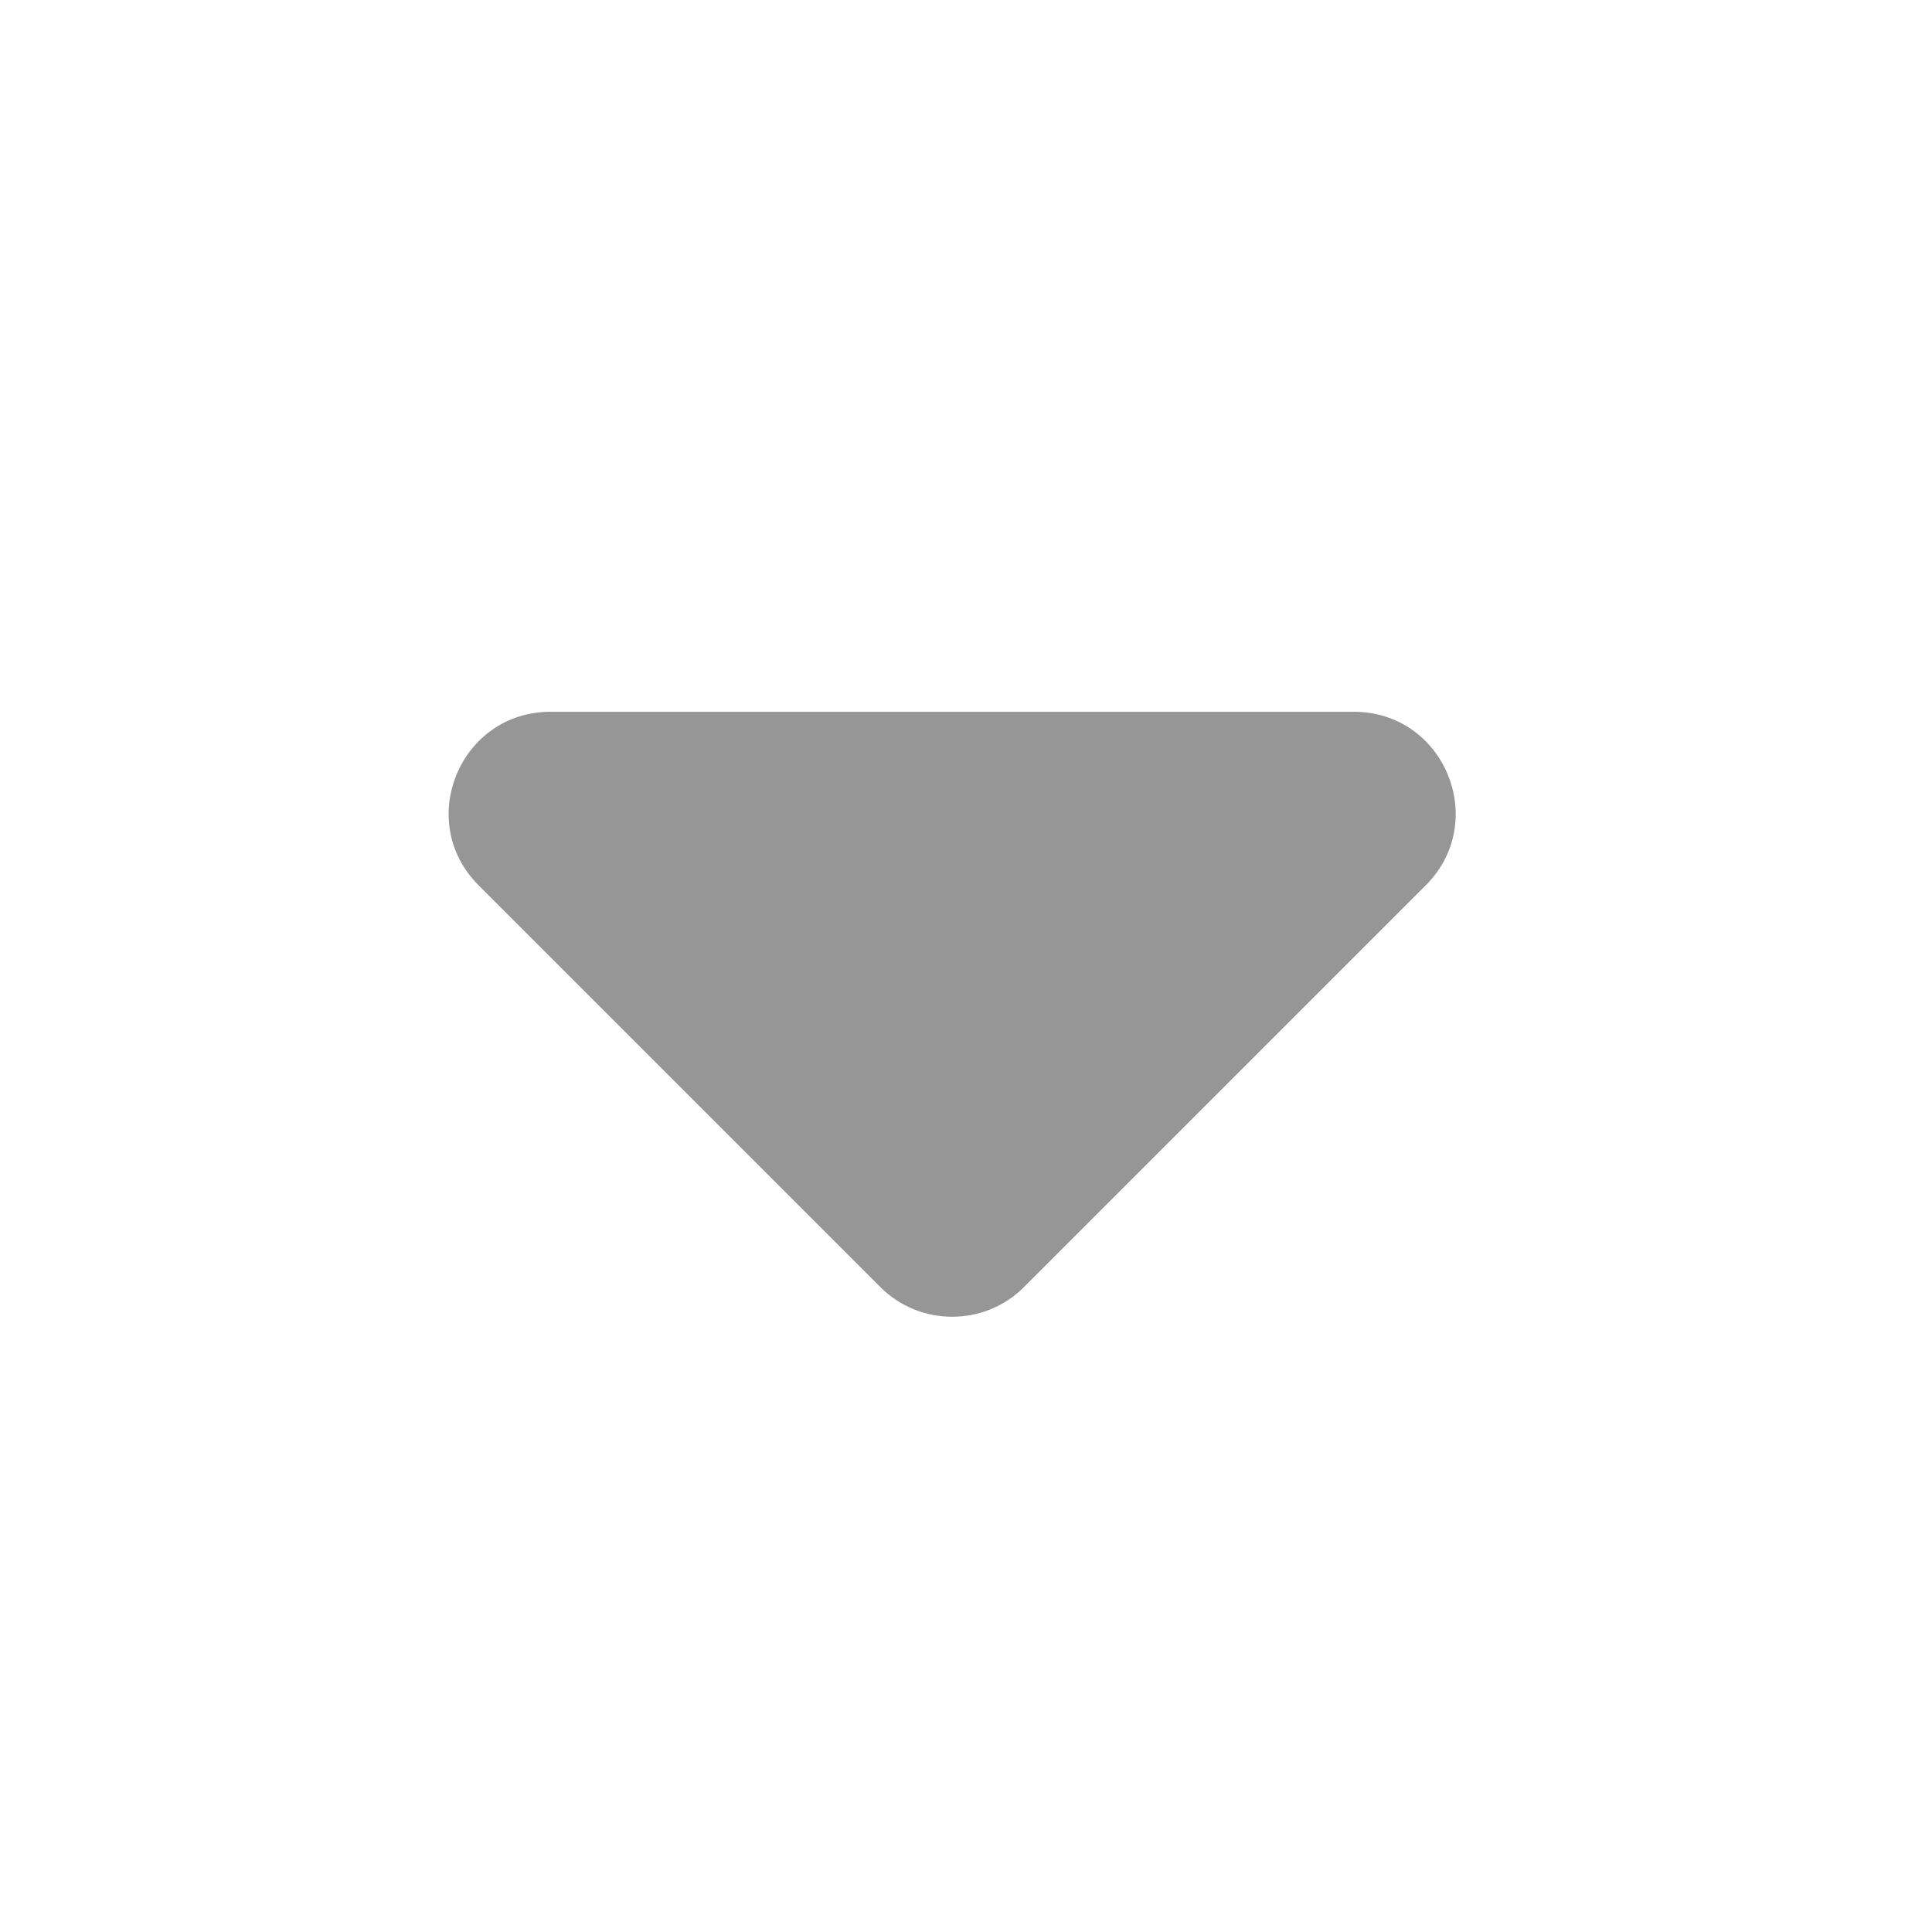 <svg width="19" height="19" viewBox="0 0 19 19" fill="none" xmlns="http://www.w3.org/2000/svg">
<path d="M10.071 12.657L14.021 8.707C14.651 8.077 14.205 7 13.314 7L5.414 7C4.523 7 4.077 8.077 4.707 8.707L8.657 12.657C9.047 13.047 9.681 13.047 10.071 12.657Z" fill="#969696"/>
</svg>
